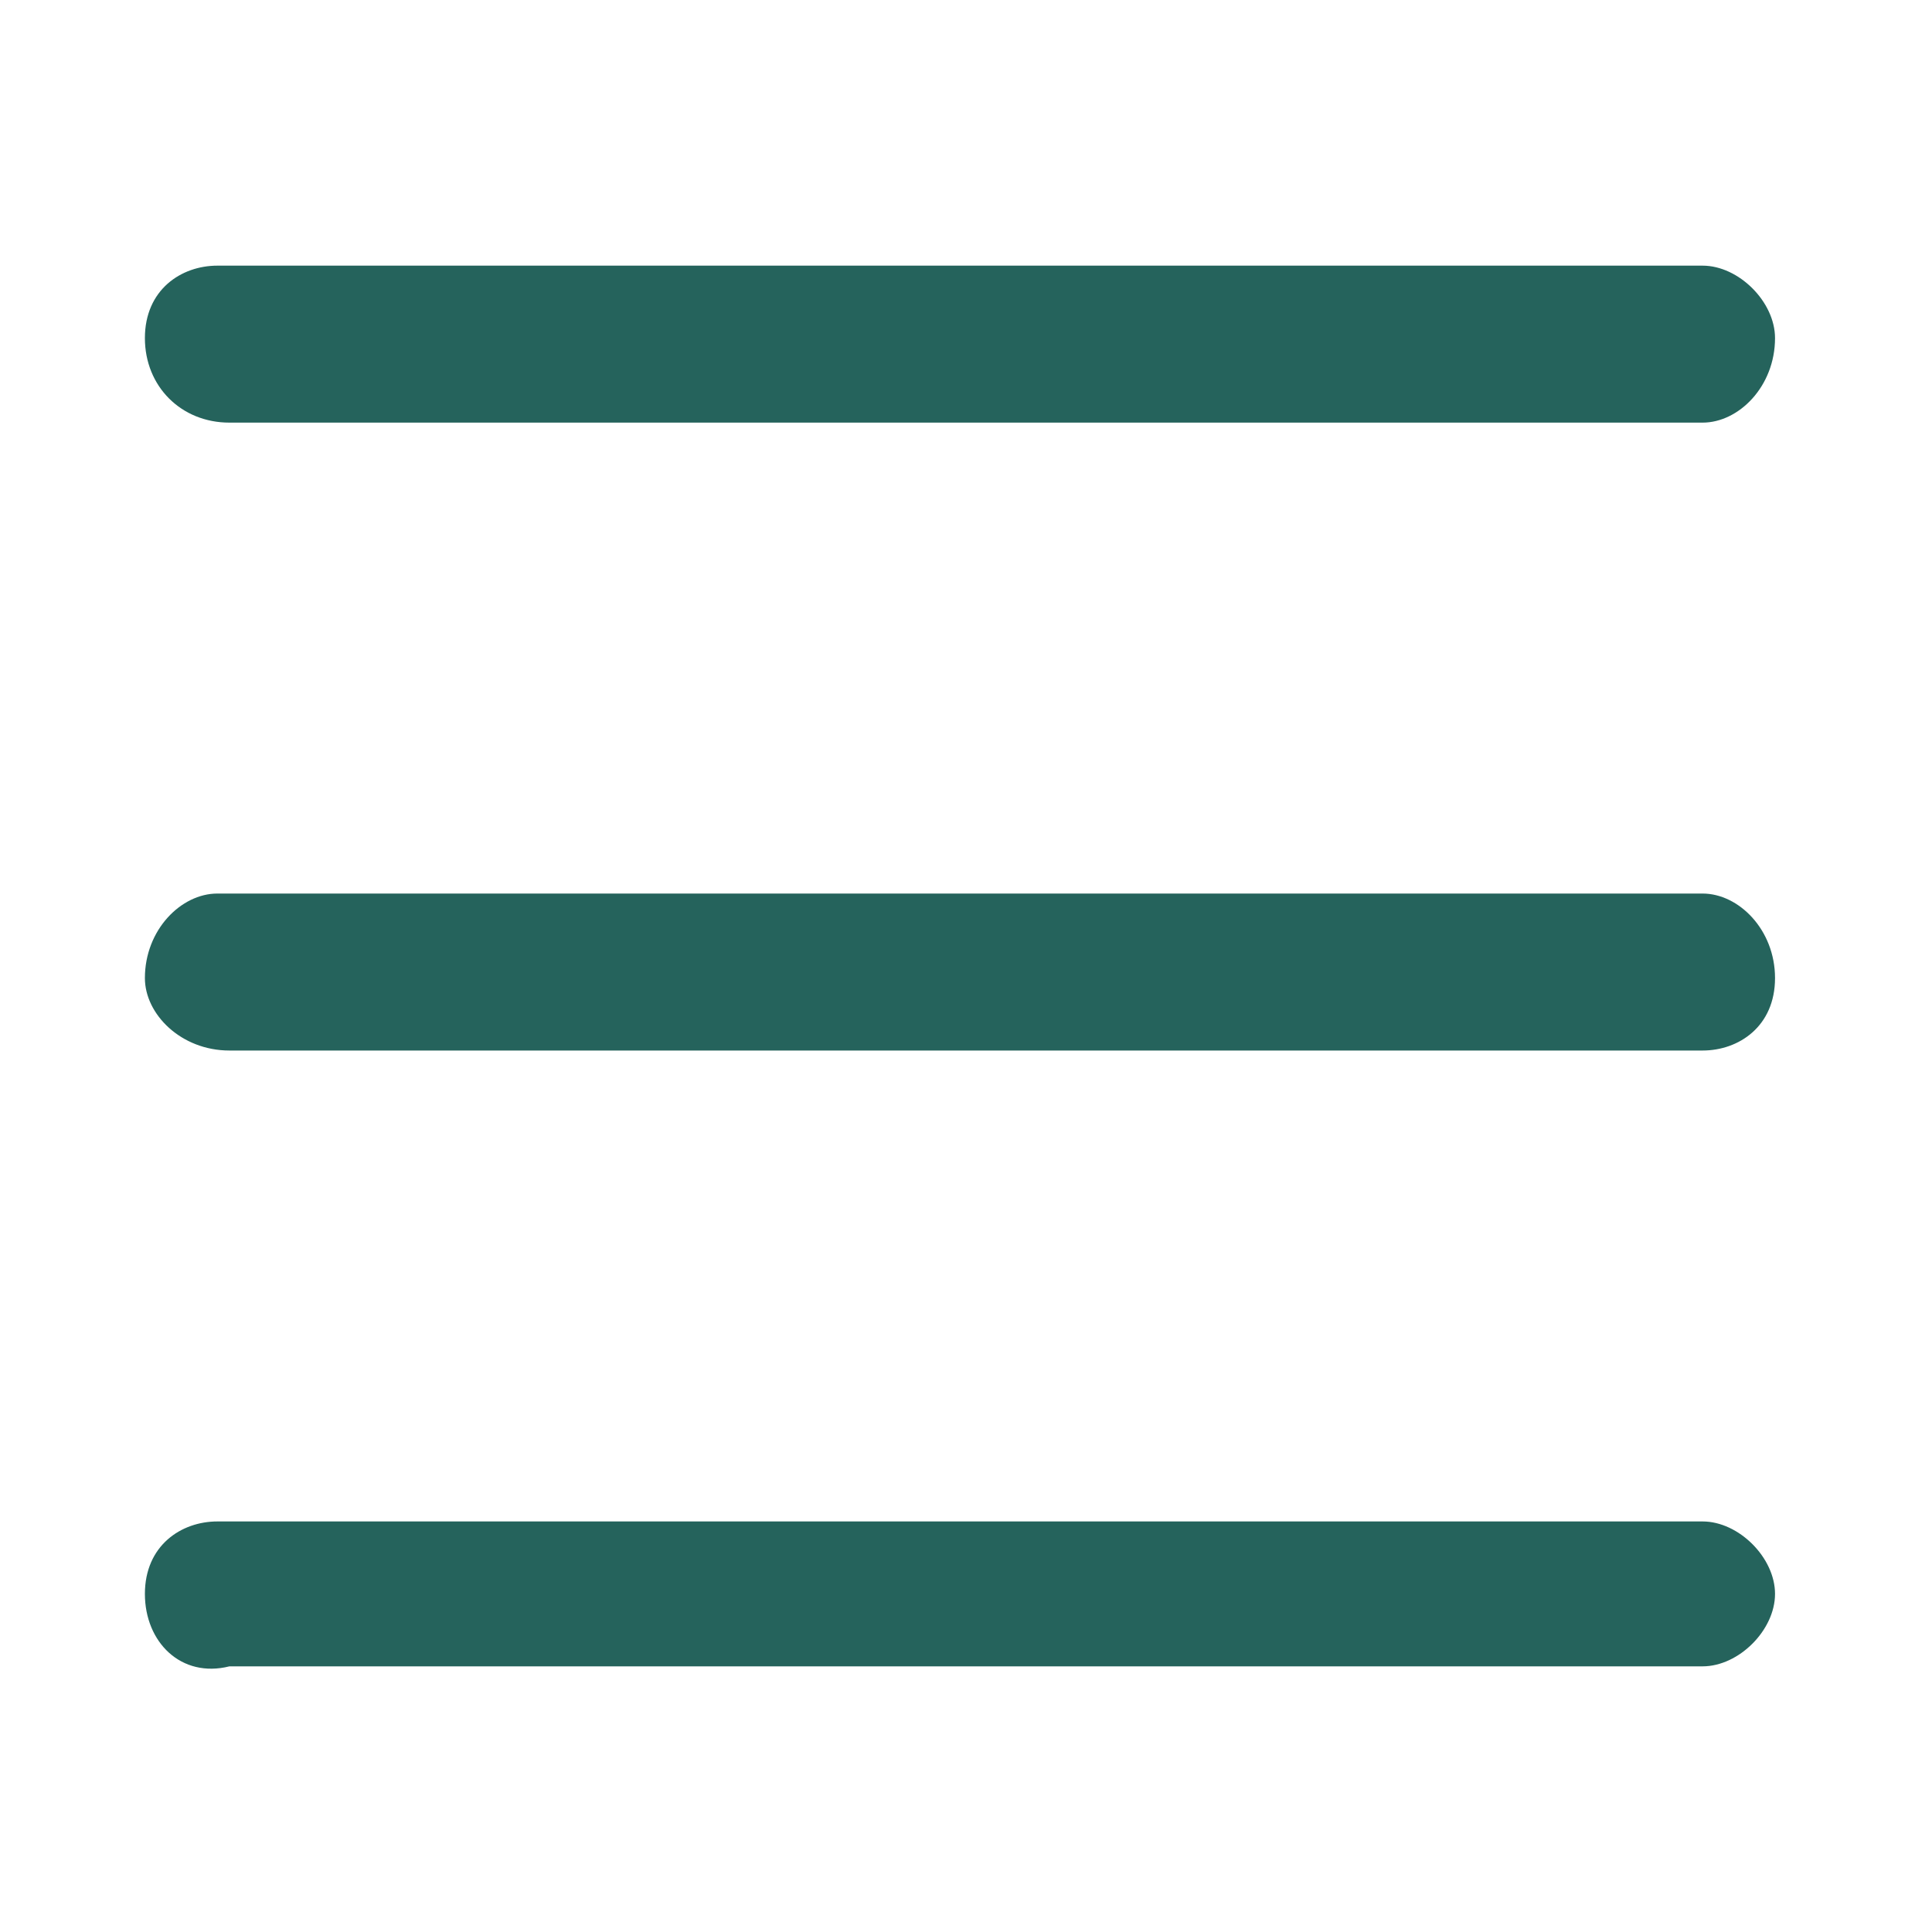 <?xml version="1.0" encoding="utf-8"?>
<!-- Generator: Adobe Illustrator 25.2.1, SVG Export Plug-In . SVG Version: 6.00 Build 0)  -->
<svg version="1.1" id="Layer_1" xmlns="http://www.w3.org/2000/svg" xmlns:xlink="http://www.w3.org/1999/xlink" x="0px" y="0px"
	 viewBox="0 0 16 16" style="enable-background:new 0 0 16 16;" xml:space="preserve">
<style type="text/css">
	.st0{fill-rule:evenodd;clip-rule:evenodd;fill:#25635C;}
</style>
<path class="st0" d="M1.2,13.2c0-0.4,0.3-0.6,0.6-0.6h12.3c0.3,0,0.6,0.3,0.6,0.6s-0.3,0.6-0.6,0.6H1.9C1.5,13.9,1.2,13.6,1.2,13.2z
	 M1.2,8.1c0-0.4,0.3-0.7,0.6-0.7h12.3c0.3,0,0.6,0.3,0.6,0.7c0,0.4-0.3,0.6-0.6,0.6H1.9C1.5,8.7,1.2,8.4,1.2,8.1z M1.2,2.8
	c0-0.4,0.3-0.6,0.6-0.6h12.3c0.3,0,0.6,0.3,0.6,0.6c0,0.4-0.3,0.7-0.6,0.7H1.9C1.5,3.5,1.2,3.2,1.2,2.8z"/>
</svg>

